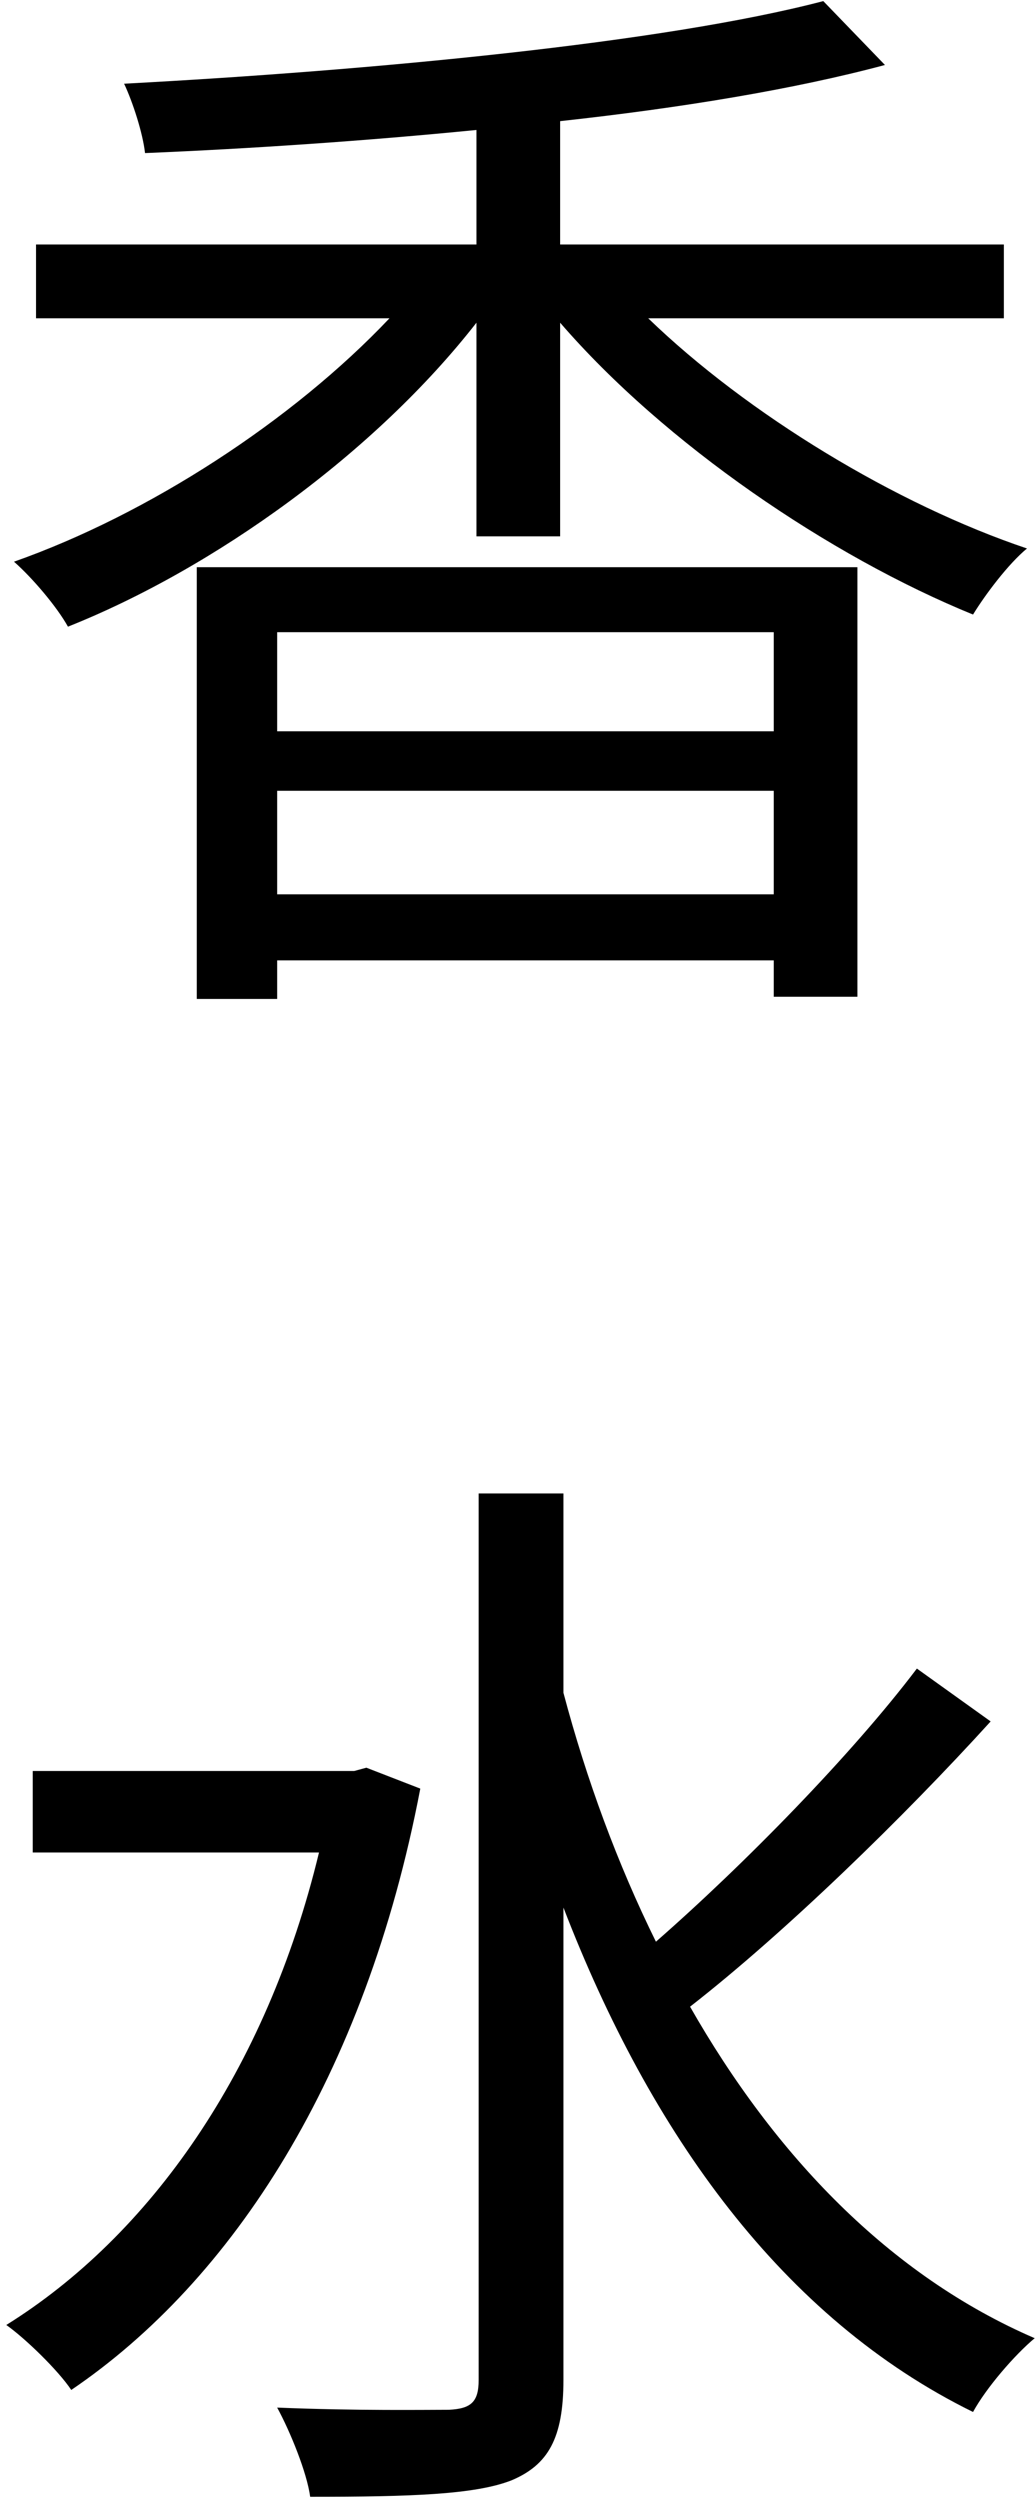 <svg width="94" height="227" viewBox="0 0 94 227" fill="none" xmlns="http://www.w3.org/2000/svg">
<path d="M70.272 57.4V66.4H25.172V57.4H70.272ZM25.172 81.2V71.8H70.272V81.2H25.172ZM17.872 90.7H25.172V87.2H70.272V90.5H77.872V51.5H17.872V90.7ZM91.172 28.9V22.2H50.872V11C61.872 9.8 72.172 8.1 80.372 5.9L74.772 0.1C60.272 3.9 33.772 6.4 11.272 7.6C12.072 9.3 12.972 12.1 13.172 13.9C22.772 13.5 33.172 12.8 43.272 11.8V22.2H3.272V28.9H35.372C26.572 38.2 13.472 46.7 1.272 51C2.972 52.5 5.172 55.1 6.172 56.9C19.472 51.6 34.072 41.1 43.272 29.3V48.7H50.872V29.3C60.372 40.3 75.372 50.5 88.372 55.8C89.472 54 91.572 51.2 93.272 49.8C81.372 45.8 67.872 37.6 58.872 28.9H91.172ZM33.272 160.5L32.172 160.8H2.972V168.2H28.972C24.172 188.1 13.572 203 0.572 211.1C2.272 212.3 5.272 215.2 6.472 217C21.072 207.1 33.172 188.6 38.172 162.4L33.272 160.5ZM83.272 151.5C77.372 159.3 67.572 169.3 59.572 176.3C56.072 169.2 53.272 161.6 51.172 153.7V135.6H43.472V216.1C43.472 218.1 42.772 218.7 40.772 218.8C38.772 218.8 32.372 218.9 25.172 218.6C26.372 220.8 27.872 224.5 28.172 226.7C37.372 226.7 43.172 226.5 46.472 225.2C49.772 223.8 51.172 221.4 51.172 216.1V173.2C59.072 193.7 71.072 210.5 88.372 219C89.572 216.8 92.172 213.8 93.972 212.3C80.772 206.6 70.372 195.7 62.672 182.2C71.272 175.5 82.072 165 89.972 156.3L83.272 151.5Z" fill="black"/>
</svg>
